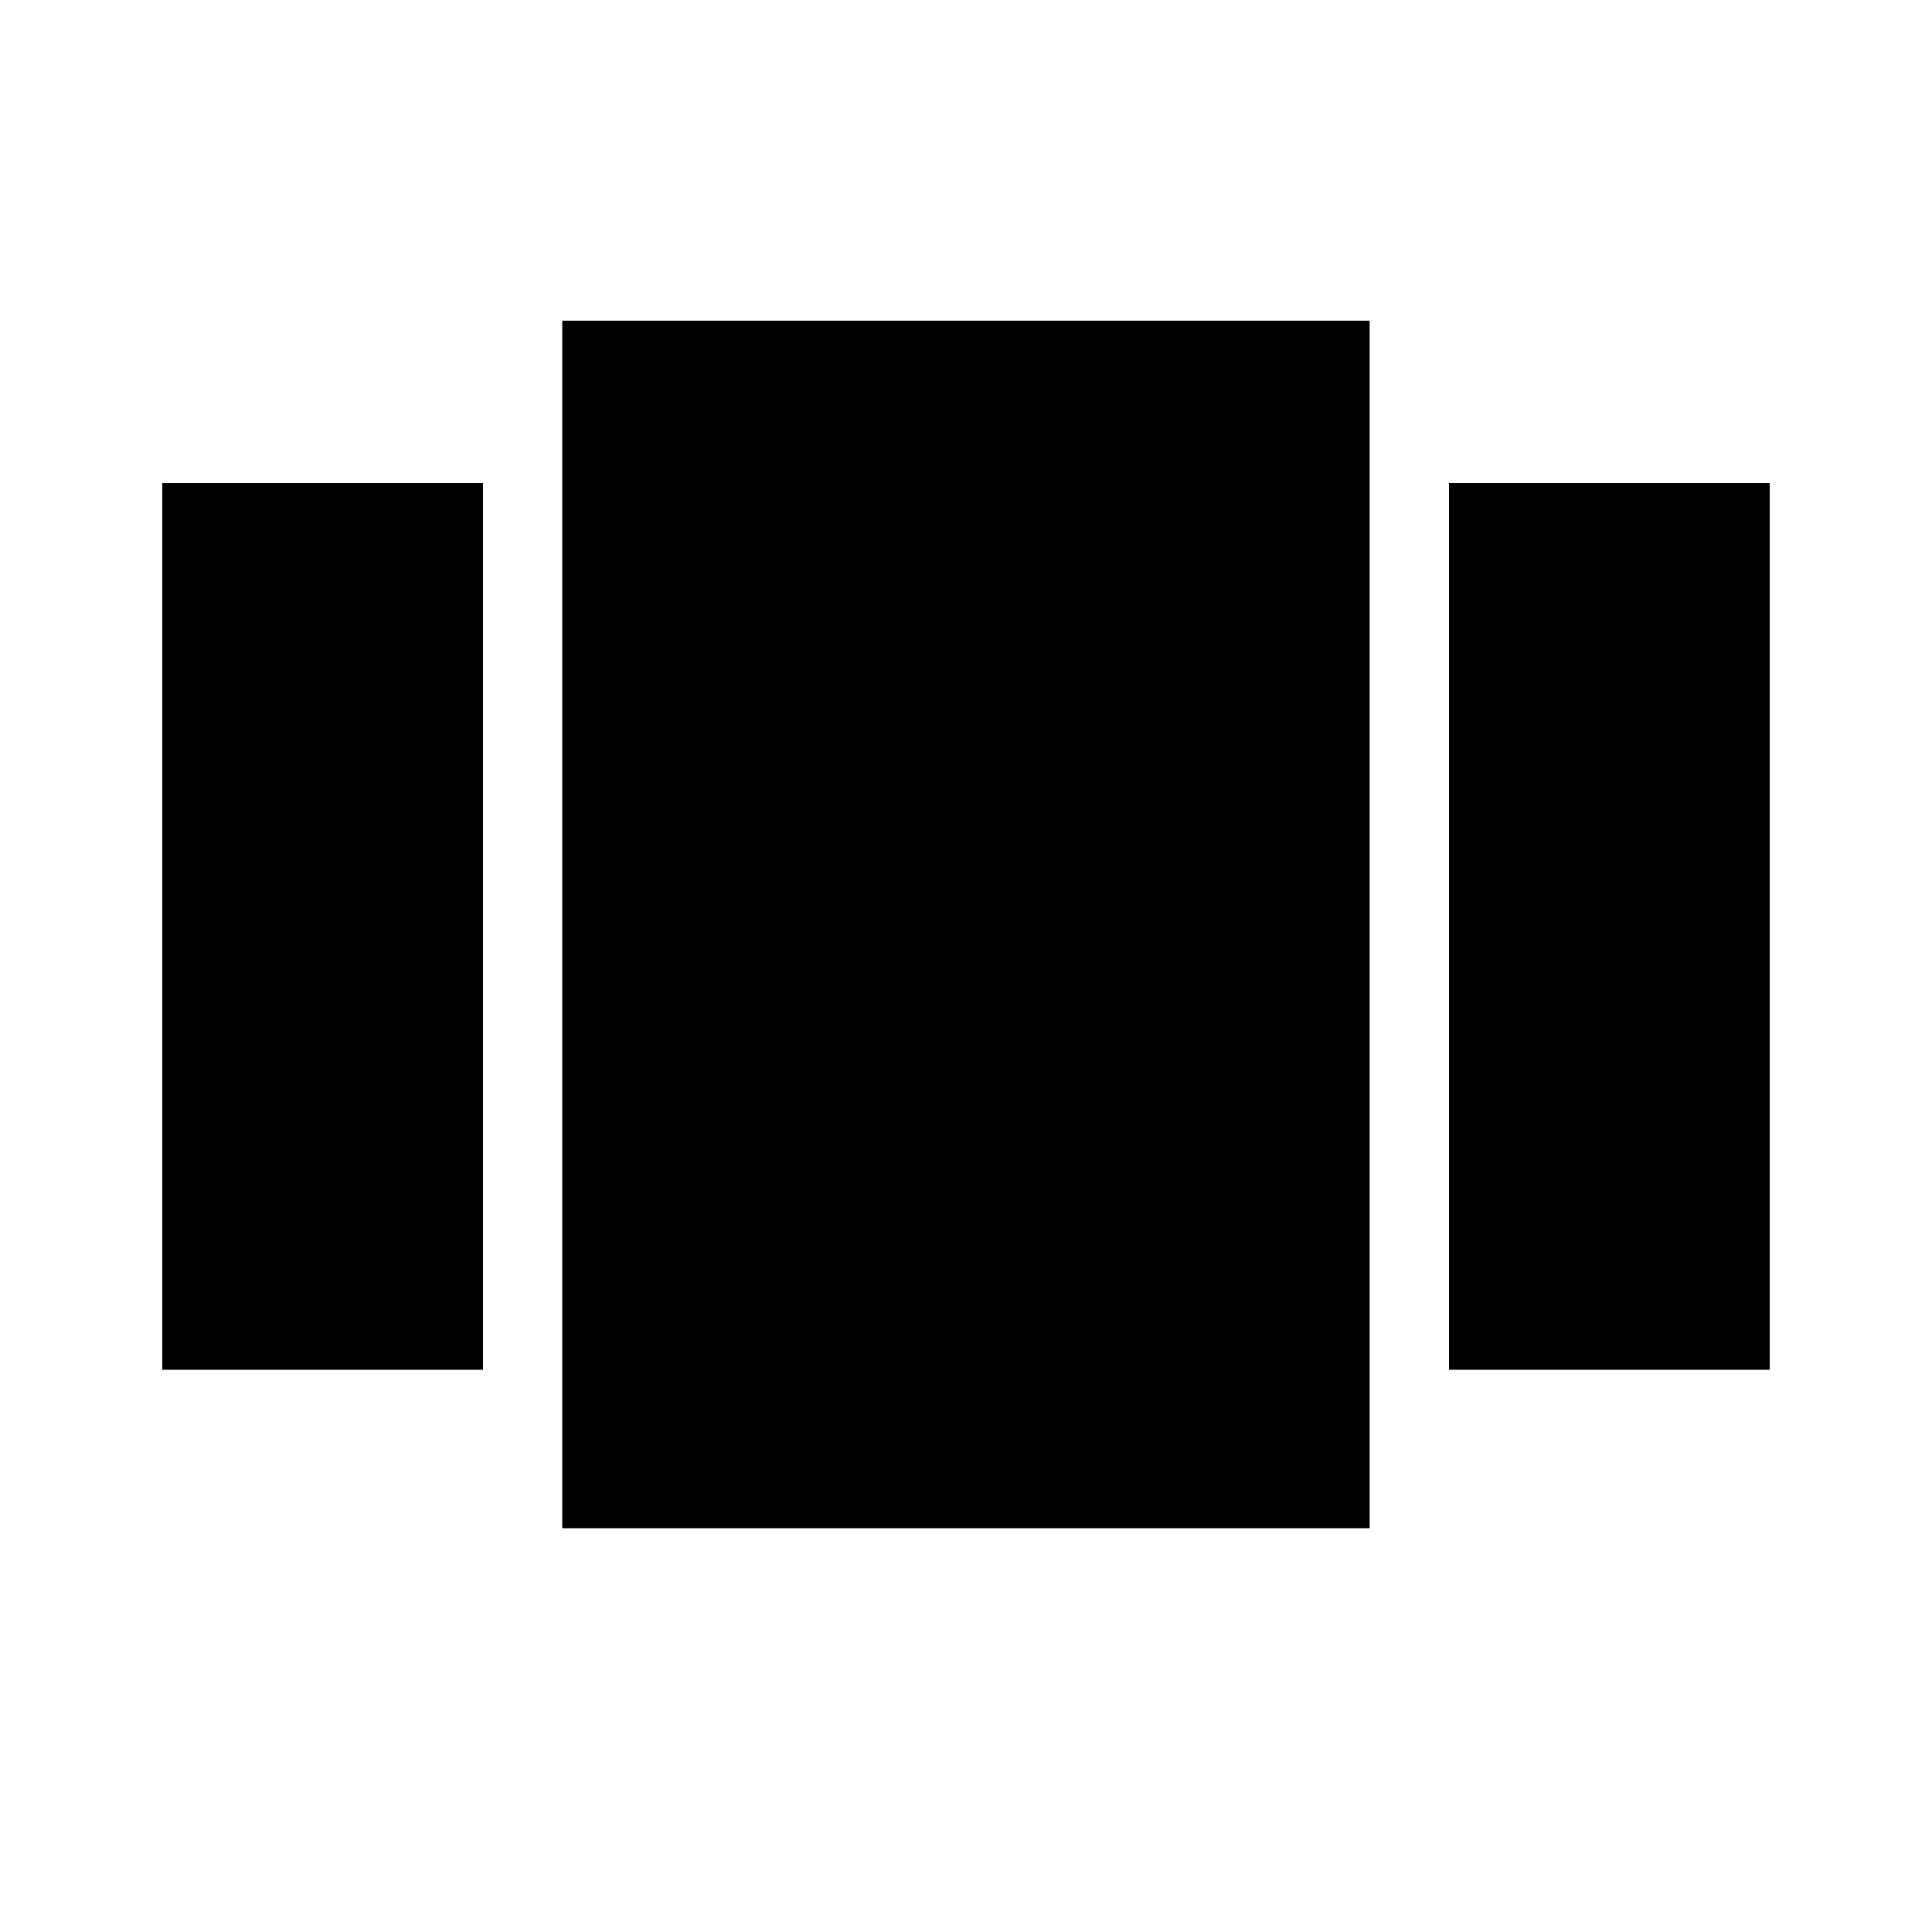 <?xml version="1.0"?><svg xmlns="http://www.w3.org/2000/svg" width="40" height="40" viewBox="0 0 40 40"><path d="m30 10h6.64v18.36h-6.64v-18.36z m-26.64 18.36v-18.36h6.64v18.36h-6.64z m8.28 3.28v-25h16.717v25h-16.715z"></path></svg>
